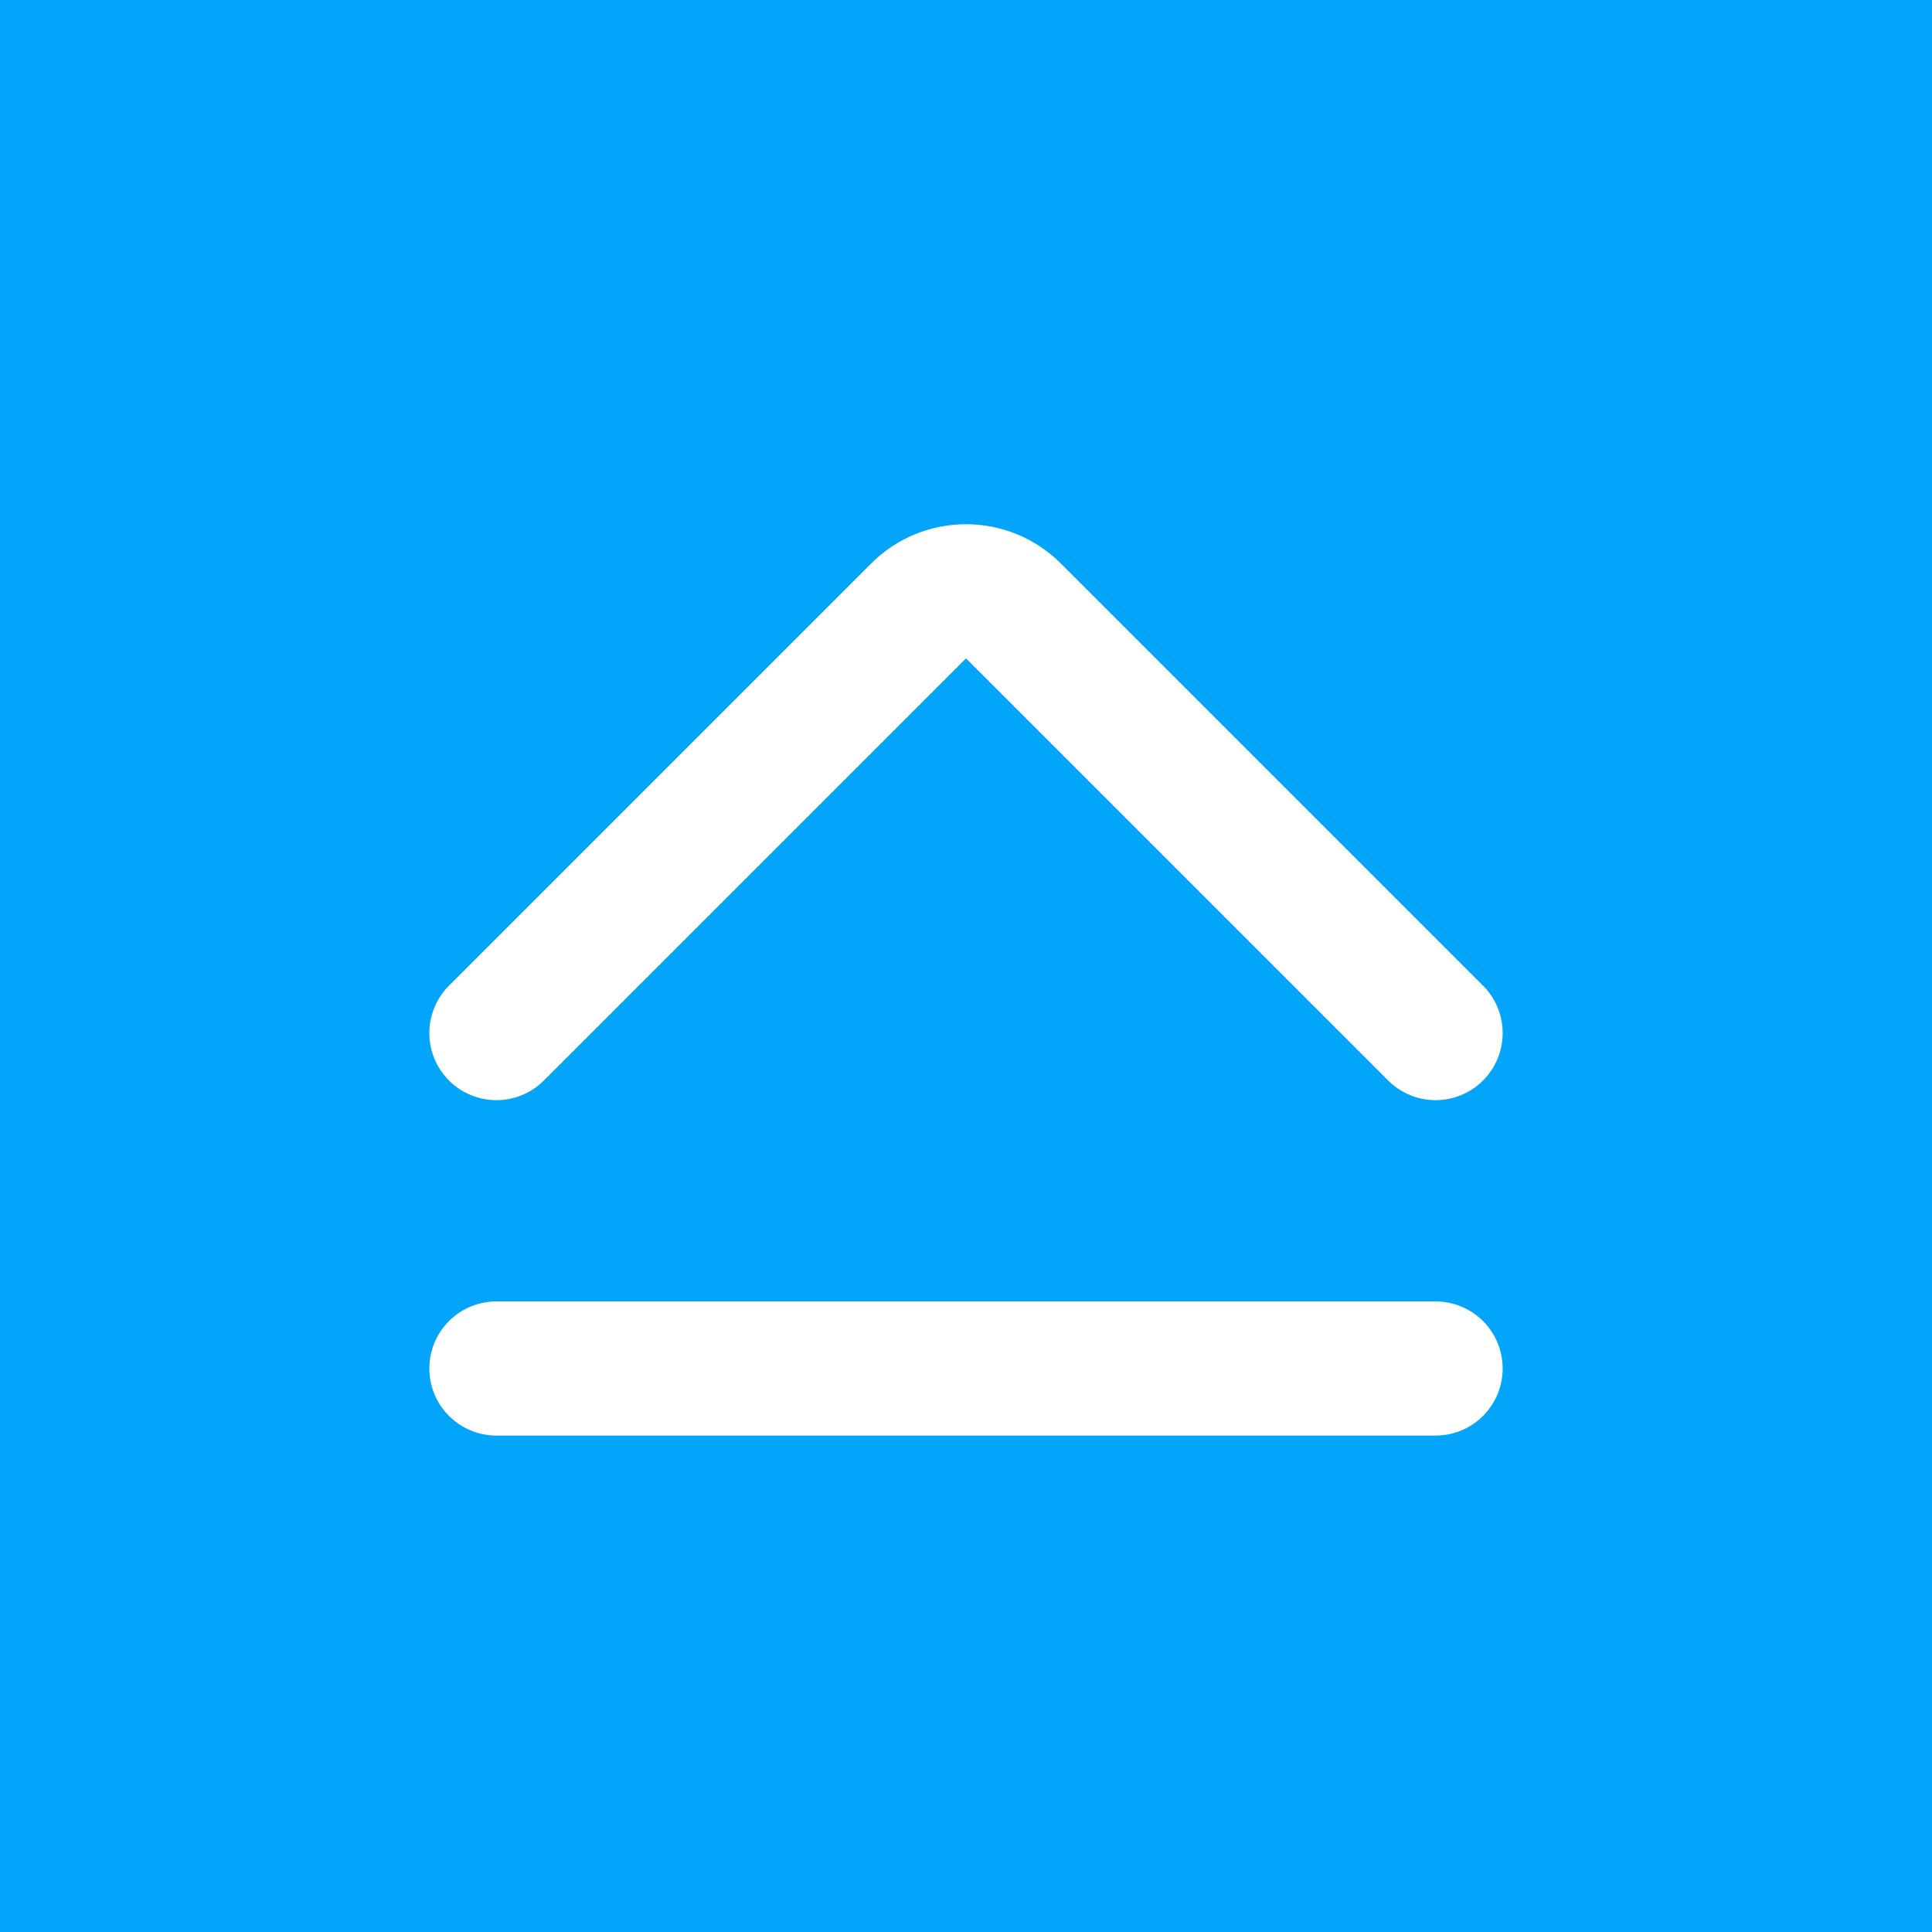 <!DOCTYPE svg PUBLIC "-//W3C//DTD SVG 1.1//EN" "http://www.w3.org/Graphics/SVG/1.1/DTD/svg11.dtd">
<!-- Uploaded to: SVG Repo, www.svgrepo.com, Transformed by: SVG Repo Mixer Tools -->
<svg width="64px" height="64px" viewBox="-2.4 -2.4 28.80 28.80" fill="none" xmlns="http://www.w3.org/2000/svg" stroke="#000000">
<rect x="-2.4" y="-2.4" width="28.80" height="28.80" fill="#333333" stroke="none"/>
<g id="SVGRepo_bgCarrier" stroke-width="0">
<rect x="-2.4" y="-2.4" width="28.80" height="28.80" rx="0" fill="#03a5fb" strokewidth="0"/>
</g>
<g id="SVGRepo_tracerCarrier" stroke-linecap="round" stroke-linejoin="round" stroke="#03a5fb" stroke-width="0.144"/>
<g id="SVGRepo_iconCarrier"> <path d="M5 13L11.293 6.707C11.683 6.317 12.317 6.317 12.707 6.707L19 13" stroke="#ffffff" stroke-width="2" stroke-linecap="round" stroke-linejoin="round"/> <path d="M5 18H19" stroke="#ffffff" stroke-width="2" stroke-linecap="round" stroke-linejoin="round"/> </g>
</svg>